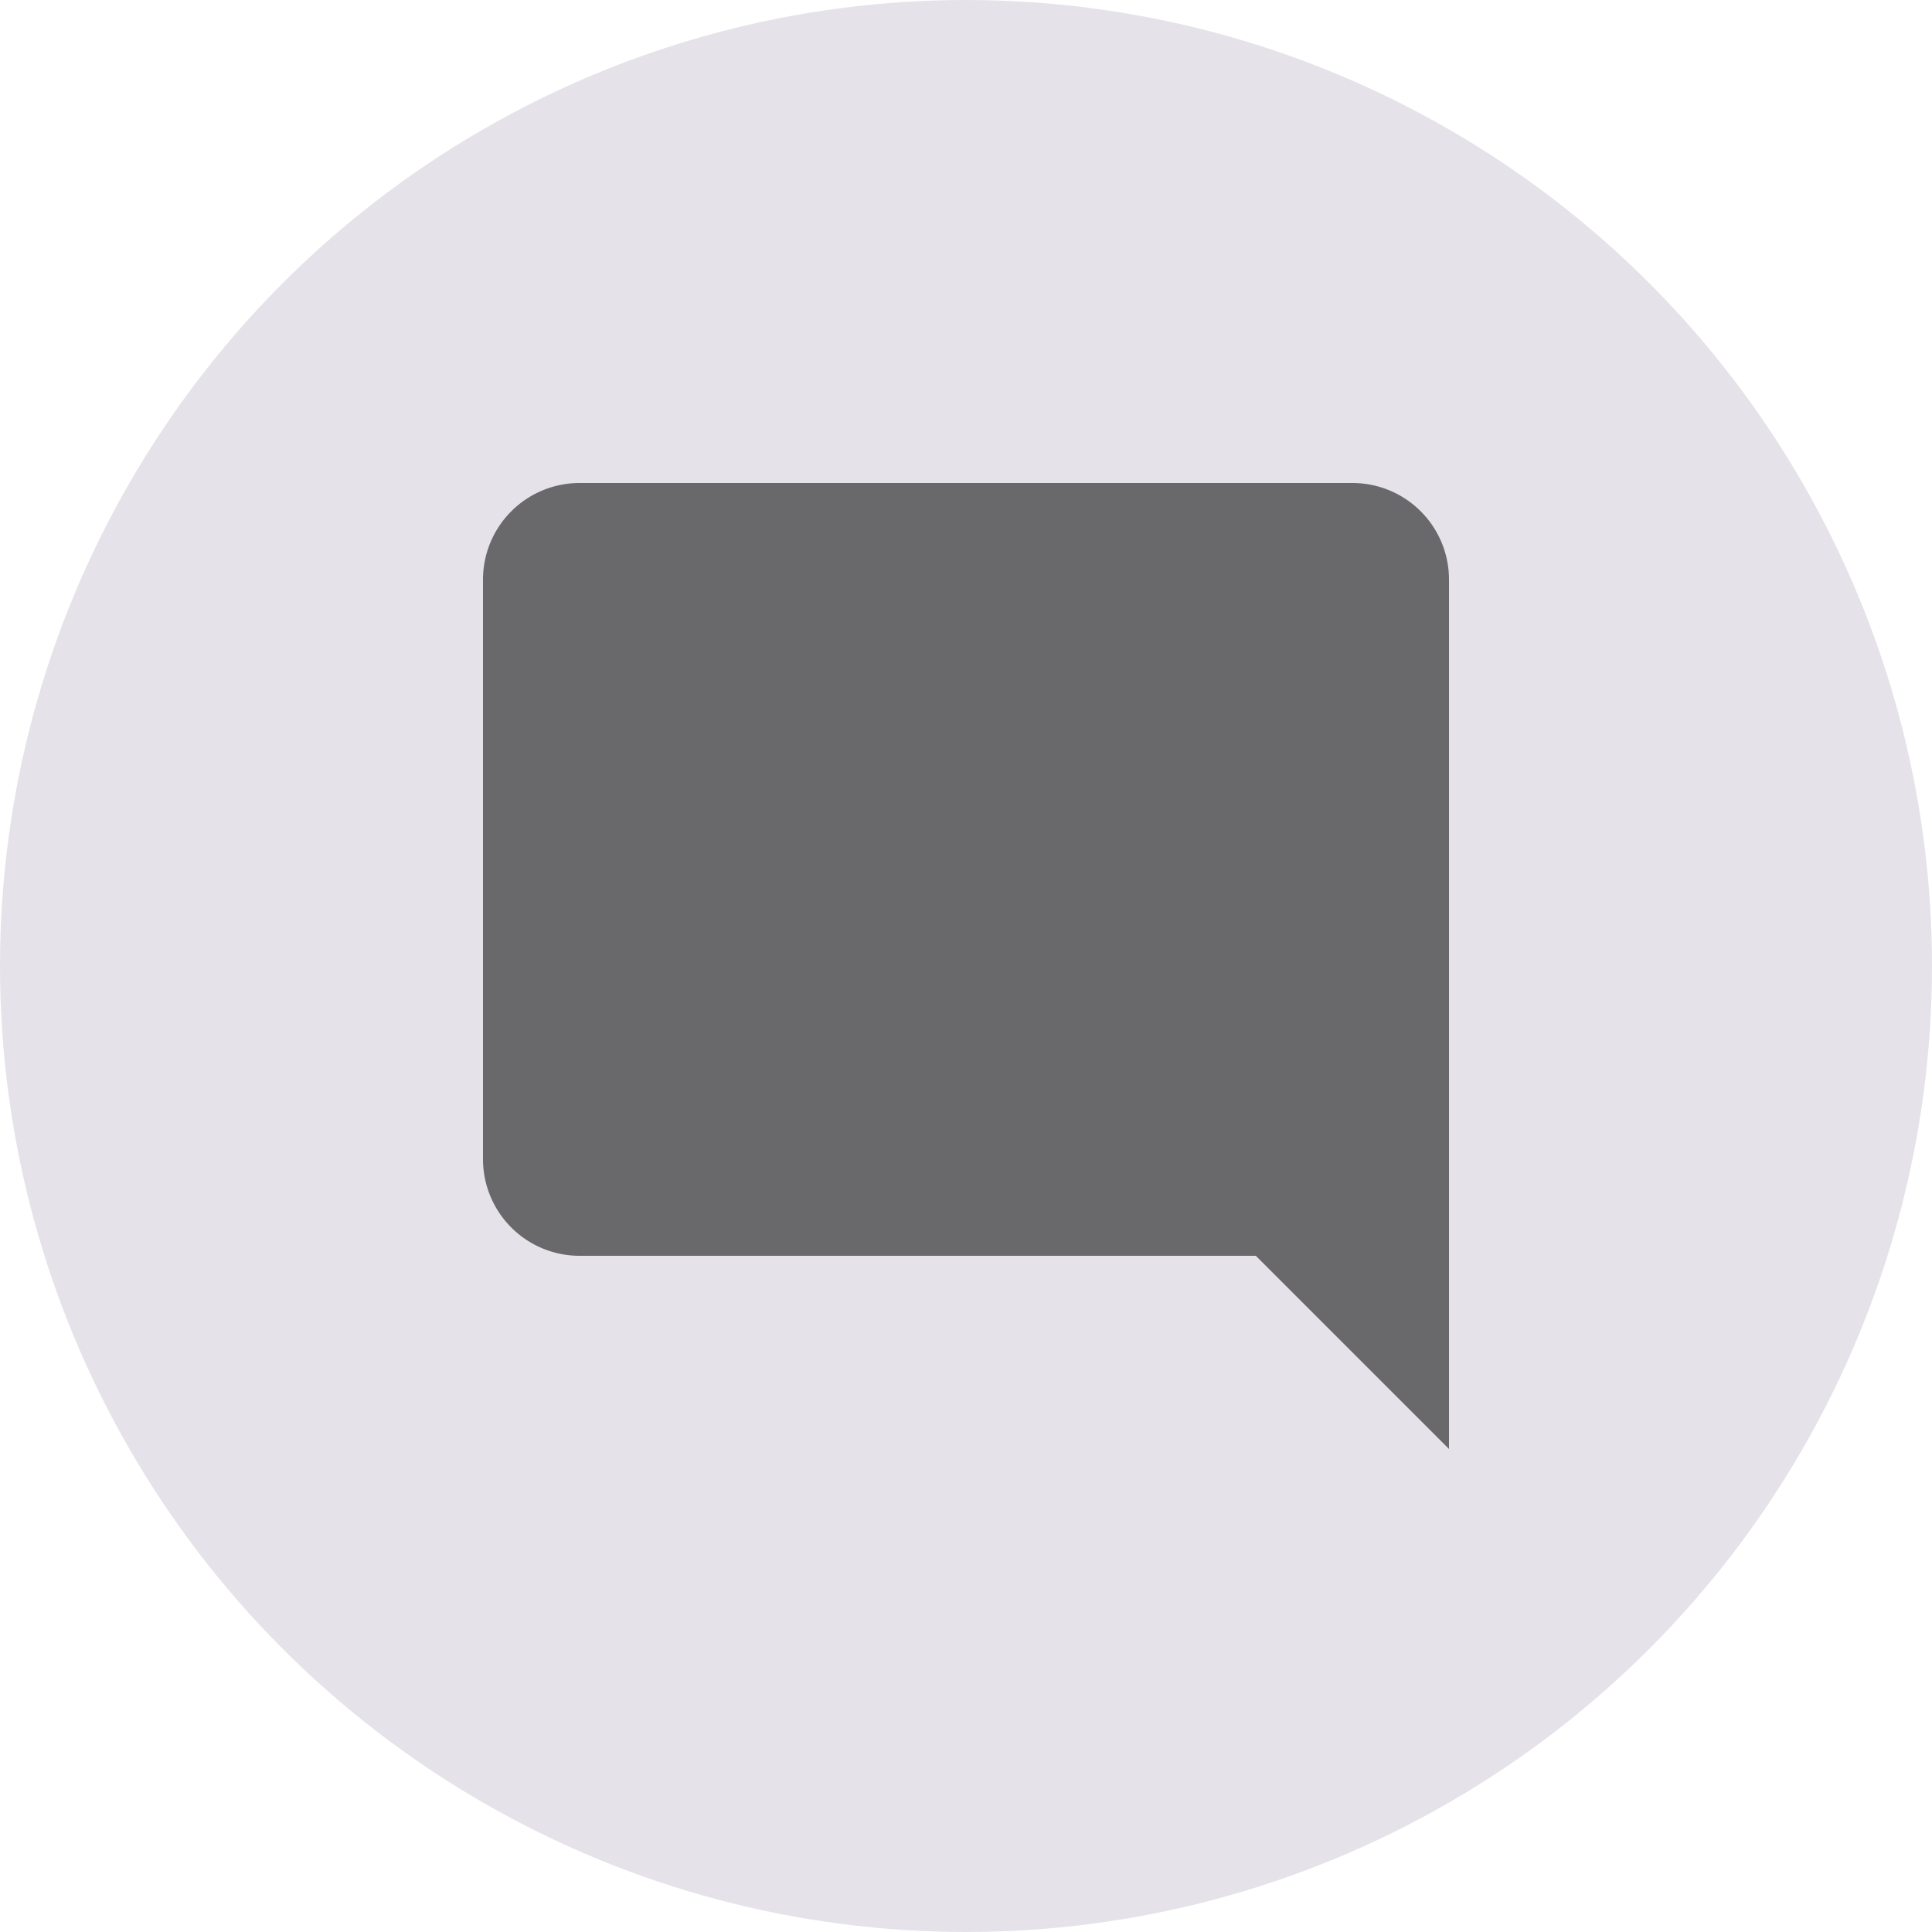 <svg xmlns="http://www.w3.org/2000/svg" width="32" height="32" viewBox="0 0 32 32">
    <g fill="none" fill-rule="evenodd">
        <circle cx="16" cy="16" r="16" fill="#E5E3E9"/>
        <path fill="#000" fill-rule="nonzero" d="M24 9.6A1.6 1.6 0 0 0 22.4 8H9.6A1.6 1.6 0 0 0 8 9.6v9.6a1.6 1.6 0 0 0 1.6 1.6h11.2L24 24V9.6z" opacity=".54"/>
    </g>
</svg>

